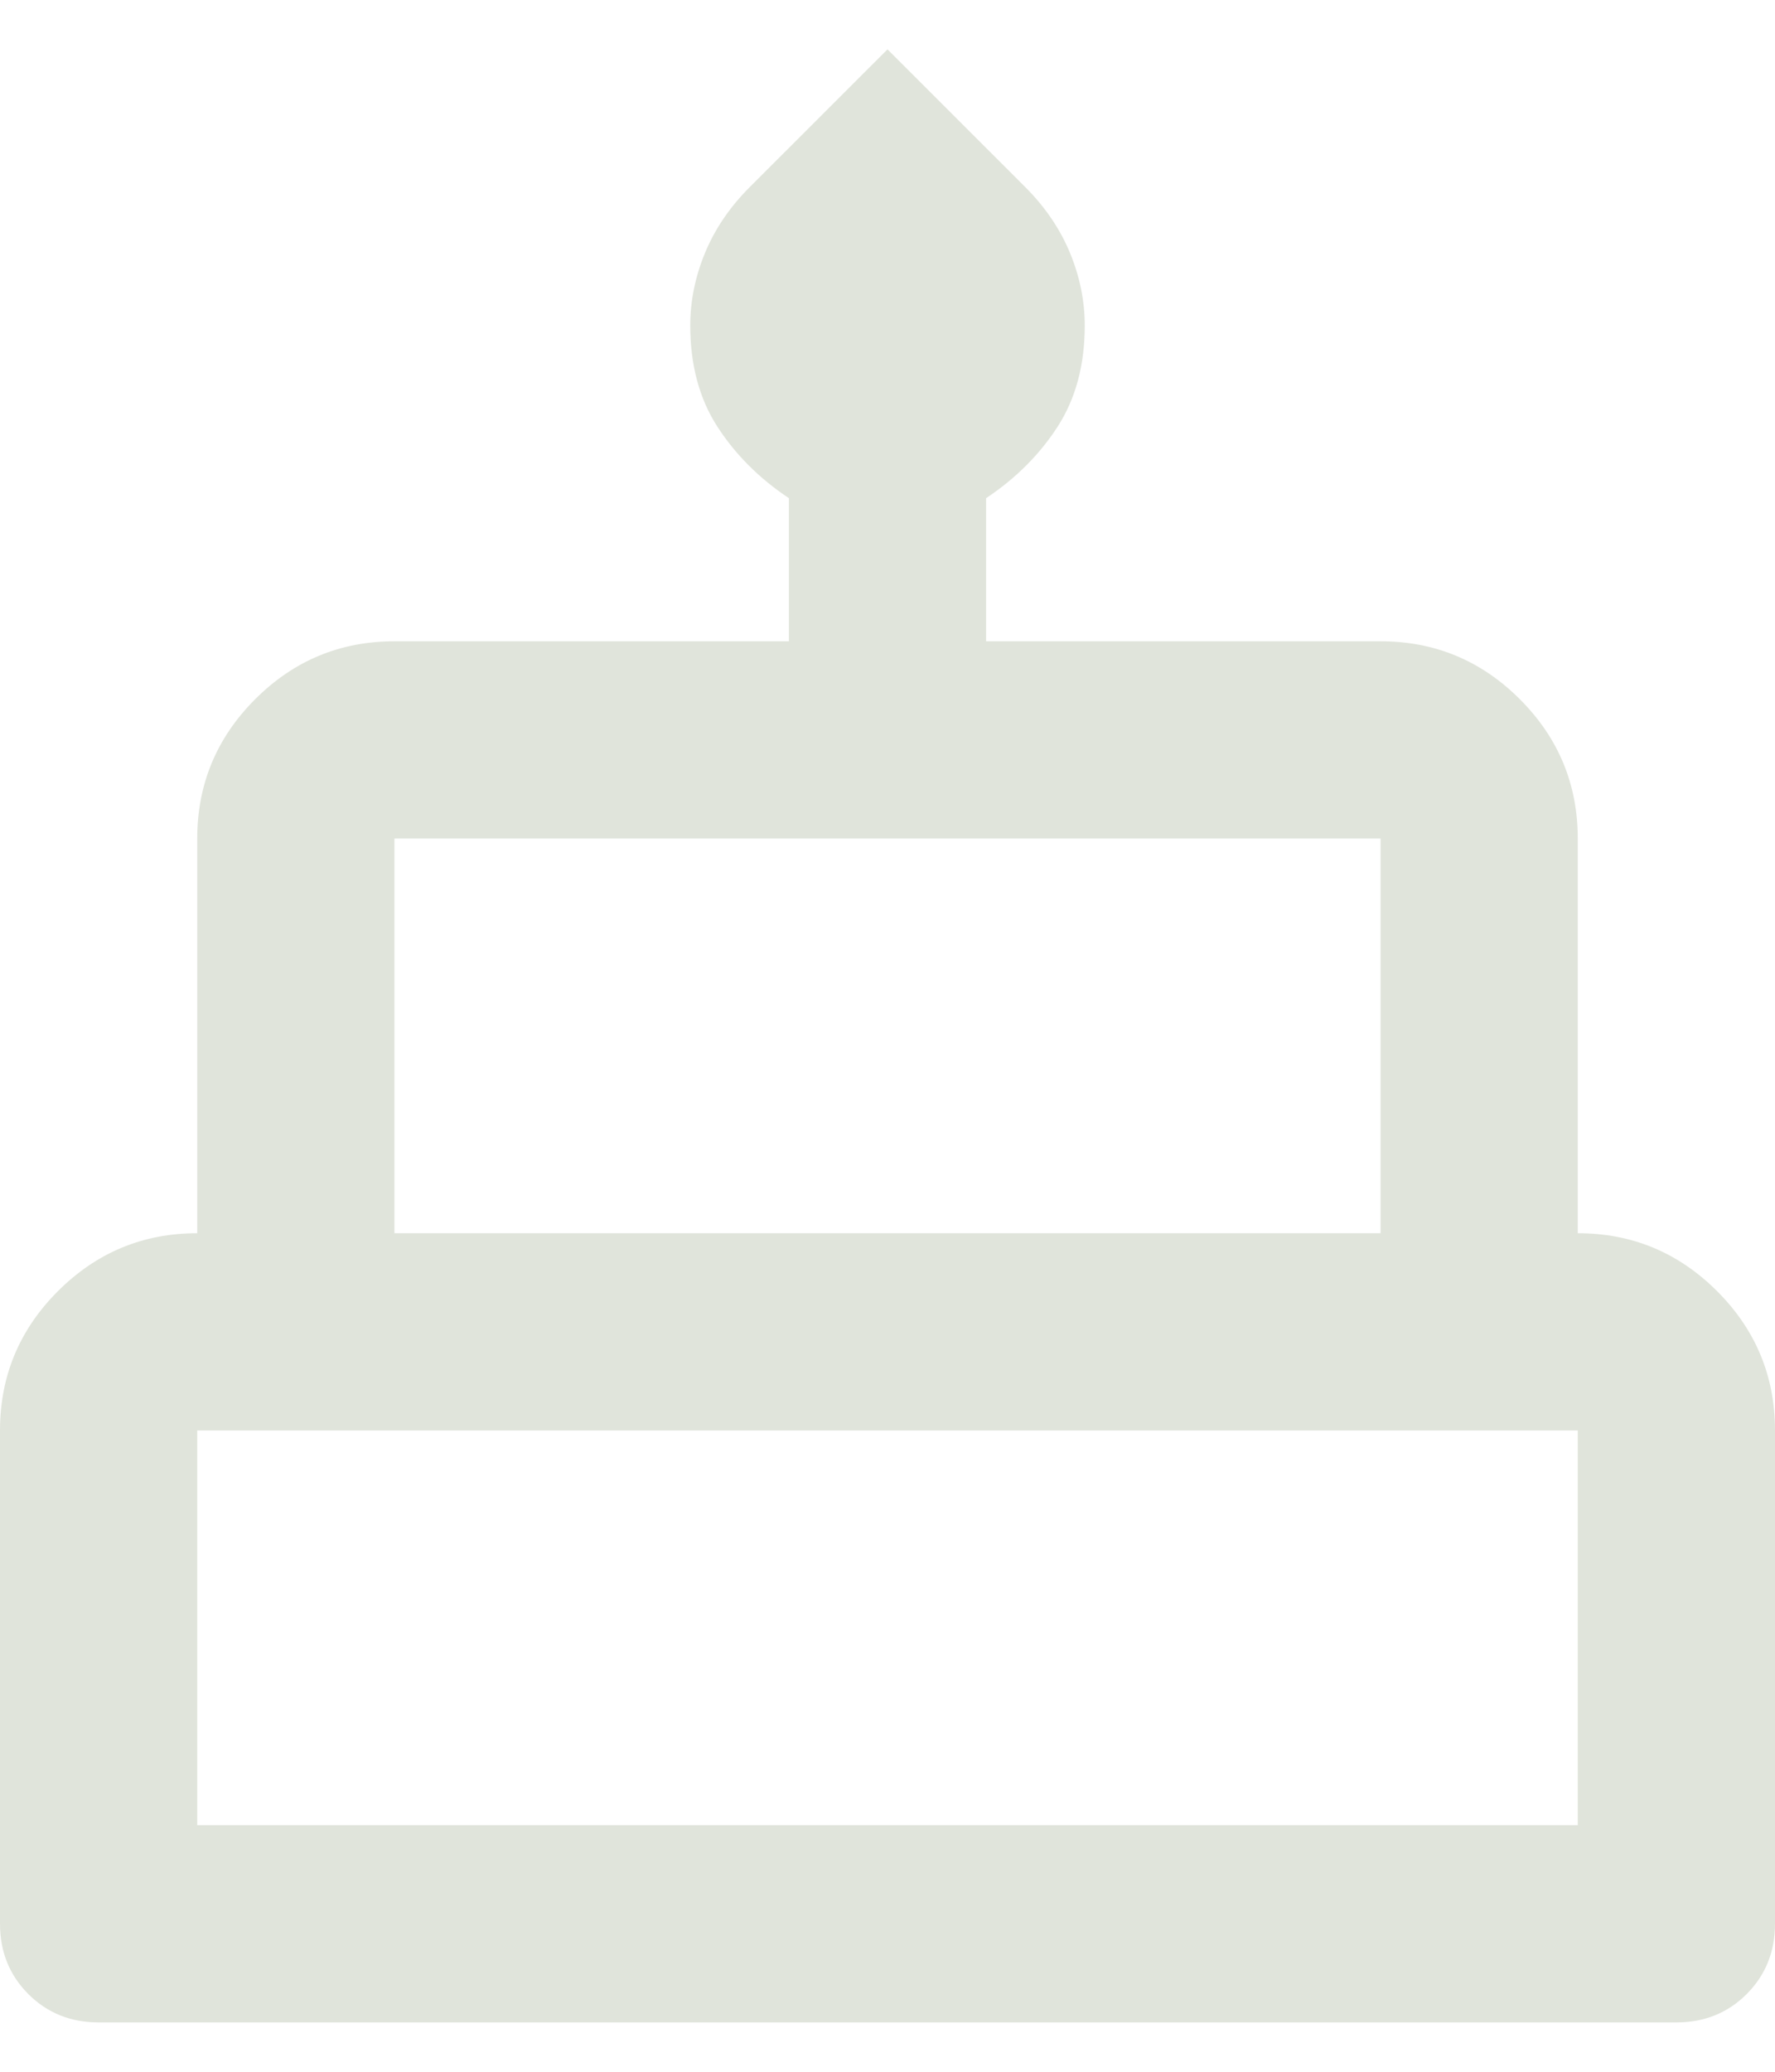 <svg width="24" height="28" viewBox="0 0 24 28" fill="none" xmlns="http://www.w3.org/2000/svg">
<path d="M1.333 27.333C0.956 27.333 0.639 27.206 0.383 26.95C0.128 26.694 0 26.378 0 26V19.333C0 18.6 0.261 17.972 0.783 17.45C1.306 16.928 1.933 16.667 2.667 16.667V11.333C2.667 10.6 2.928 9.972 3.45 9.45C3.972 8.928 4.6 8.667 5.333 8.667H10.667V6.733C10.267 6.467 9.944 6.144 9.7 5.767C9.456 5.389 9.333 4.933 9.333 4.4C9.333 4.067 9.4 3.739 9.533 3.417C9.667 3.094 9.867 2.8 10.133 2.533L12 0.667L13.867 2.533C14.133 2.8 14.333 3.094 14.467 3.417C14.6 3.739 14.667 4.067 14.667 4.4C14.667 4.933 14.544 5.389 14.3 5.767C14.056 6.144 13.733 6.467 13.333 6.733V8.667H18.667C19.4 8.667 20.028 8.928 20.55 9.45C21.072 9.972 21.333 10.6 21.333 11.333V16.667C22.067 16.667 22.694 16.928 23.217 17.45C23.739 17.972 24 18.6 24 19.333V26C24 26.378 23.872 26.694 23.617 26.95C23.361 27.206 23.044 27.333 22.667 27.333H1.333ZM5.333 16.667H18.667V11.333H5.333V16.667ZM2.667 24.667H21.333V19.333H2.667V24.667Z" fill="#E0E4DB"/>
</svg>
